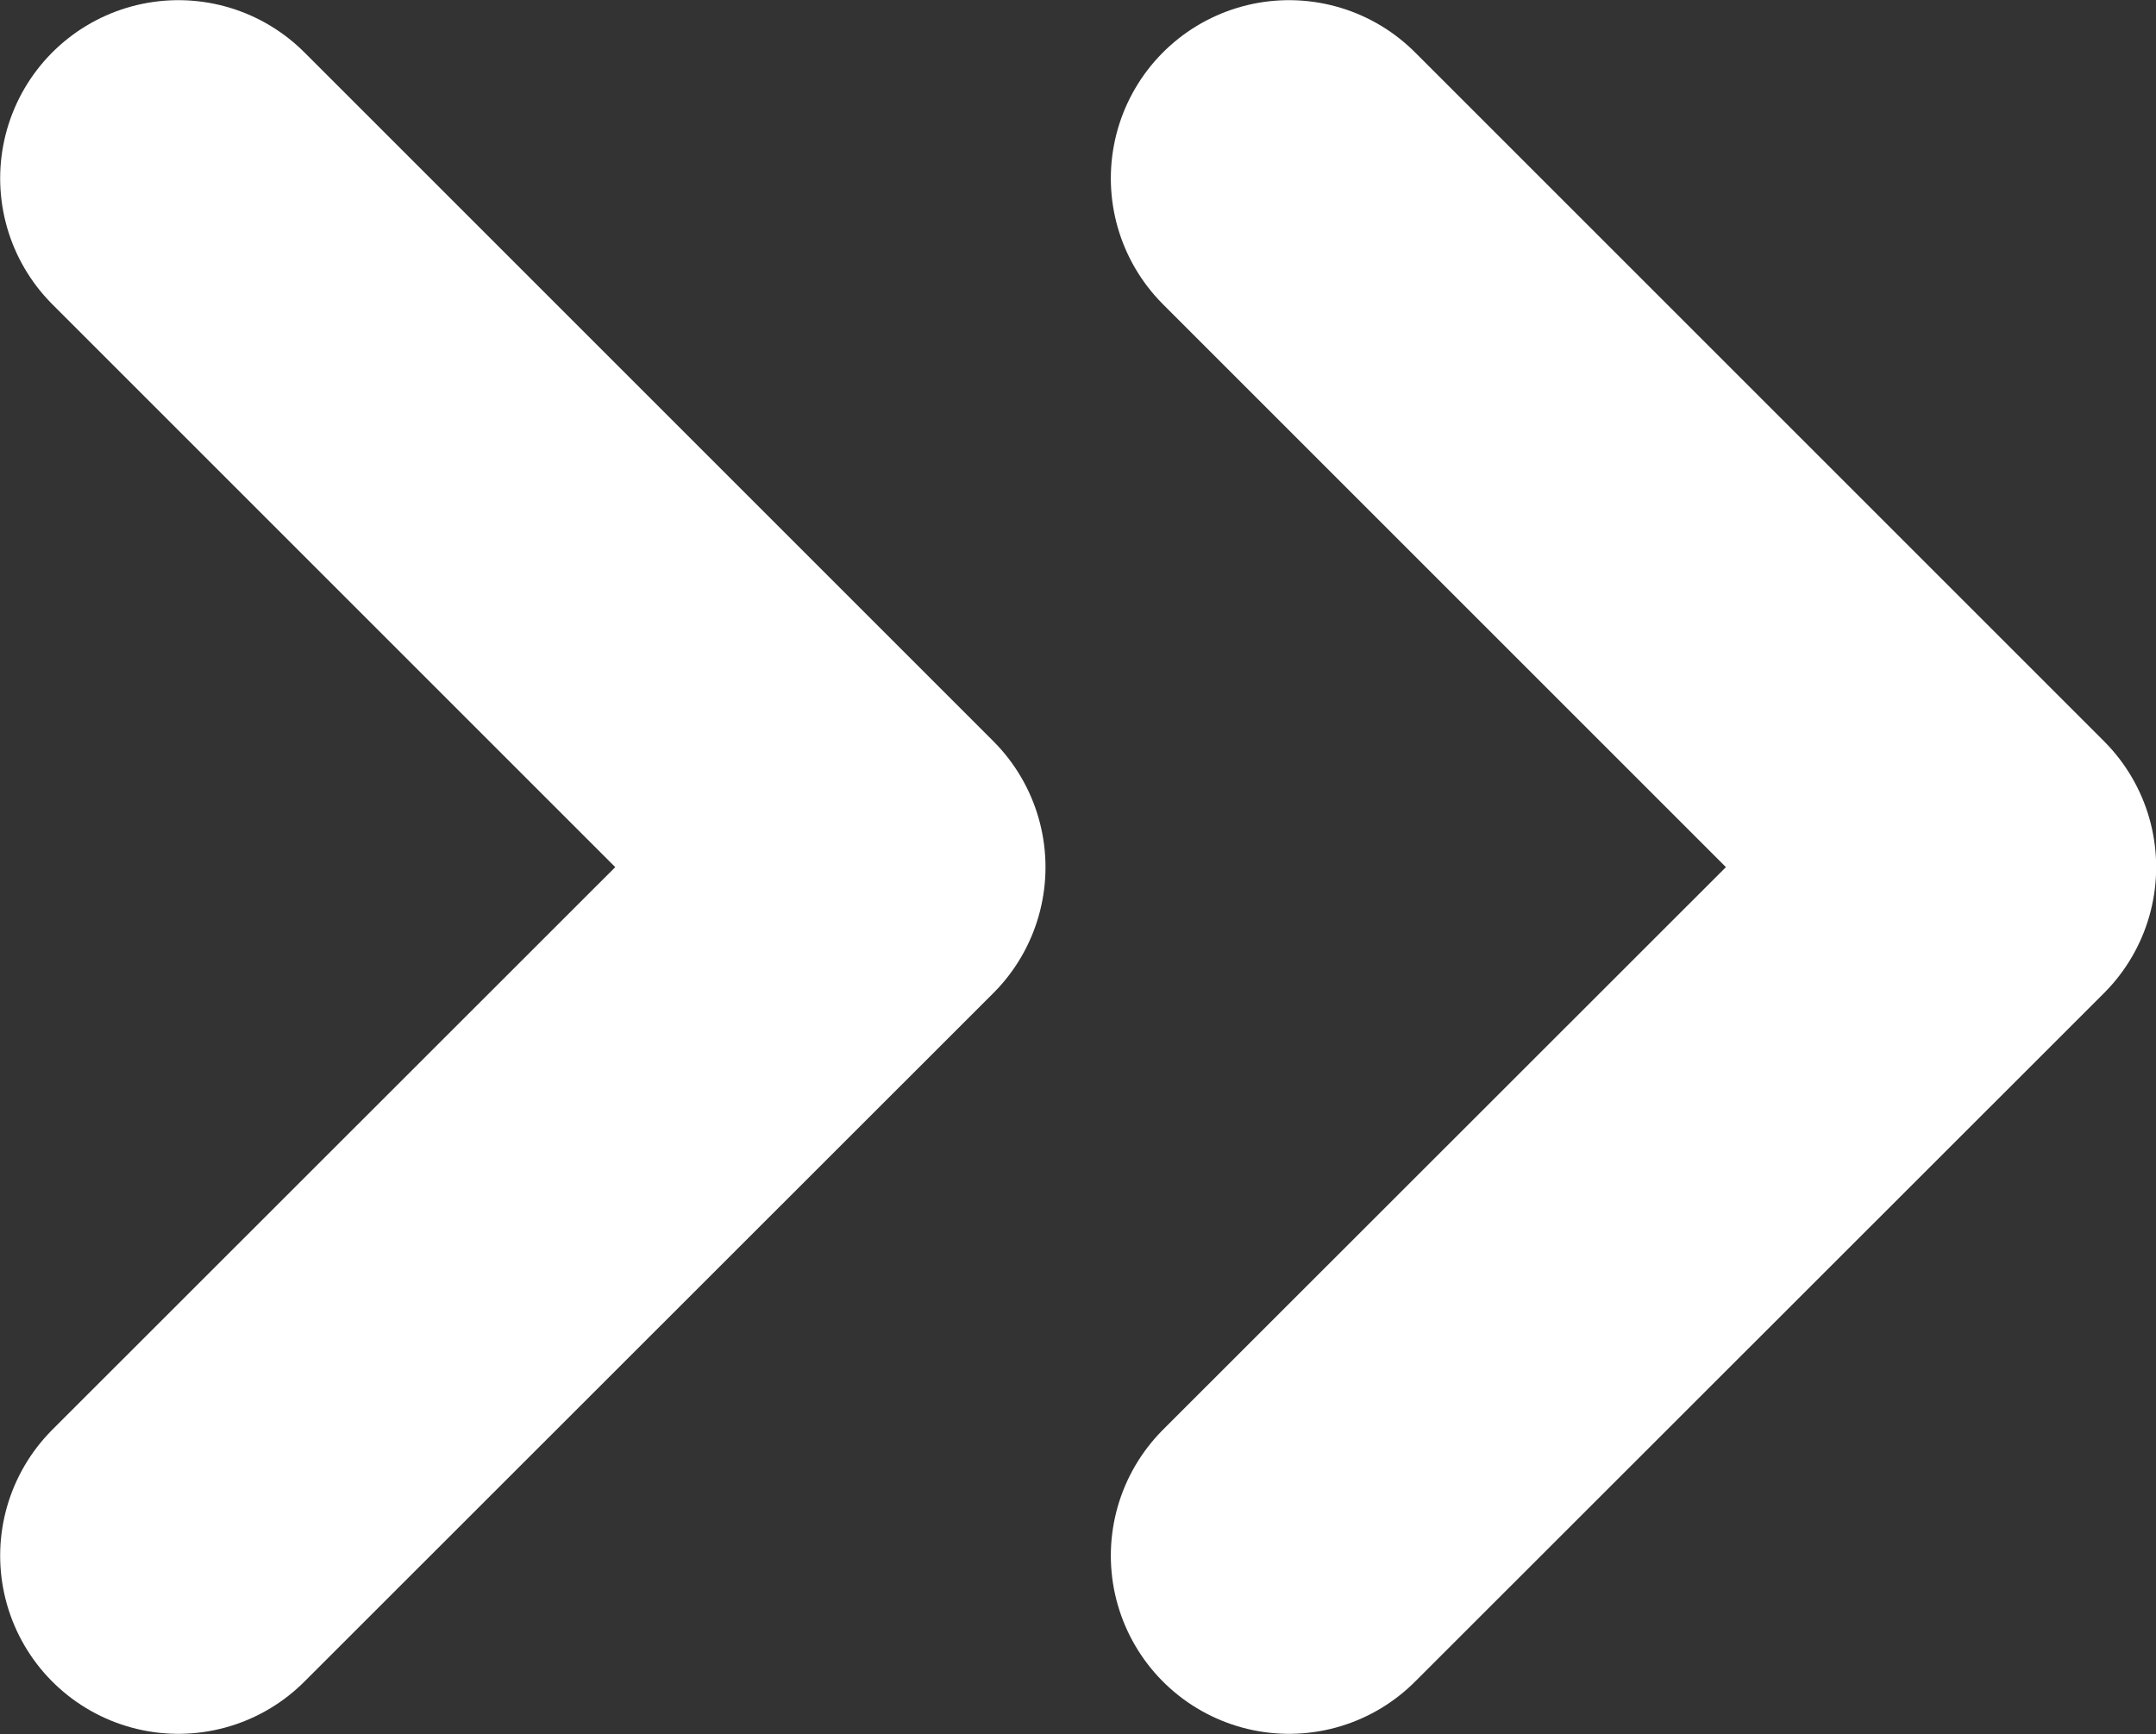 <?xml version="1.0" encoding="UTF-8"?><svg id="_圖層_2" xmlns="http://www.w3.org/2000/svg" viewBox="0 0 66 53.09"><rect x="0" y="0" width="66" height="53.09" fill="#333333" stroke="none"/><defs><style>.cls-1{fill:none;stroke:#fff;stroke-linecap:round;stroke-linejoin:round;stroke-width:10.91px;}</style></defs><g id="_圖層_1-2"><polyline class="cls-1" points="39.46 5.46 60.55 26.55 39.46 47.63"/><polyline class="cls-1" points="5.46 5.46 26.55 26.55 5.46 47.63"/></g></svg>
